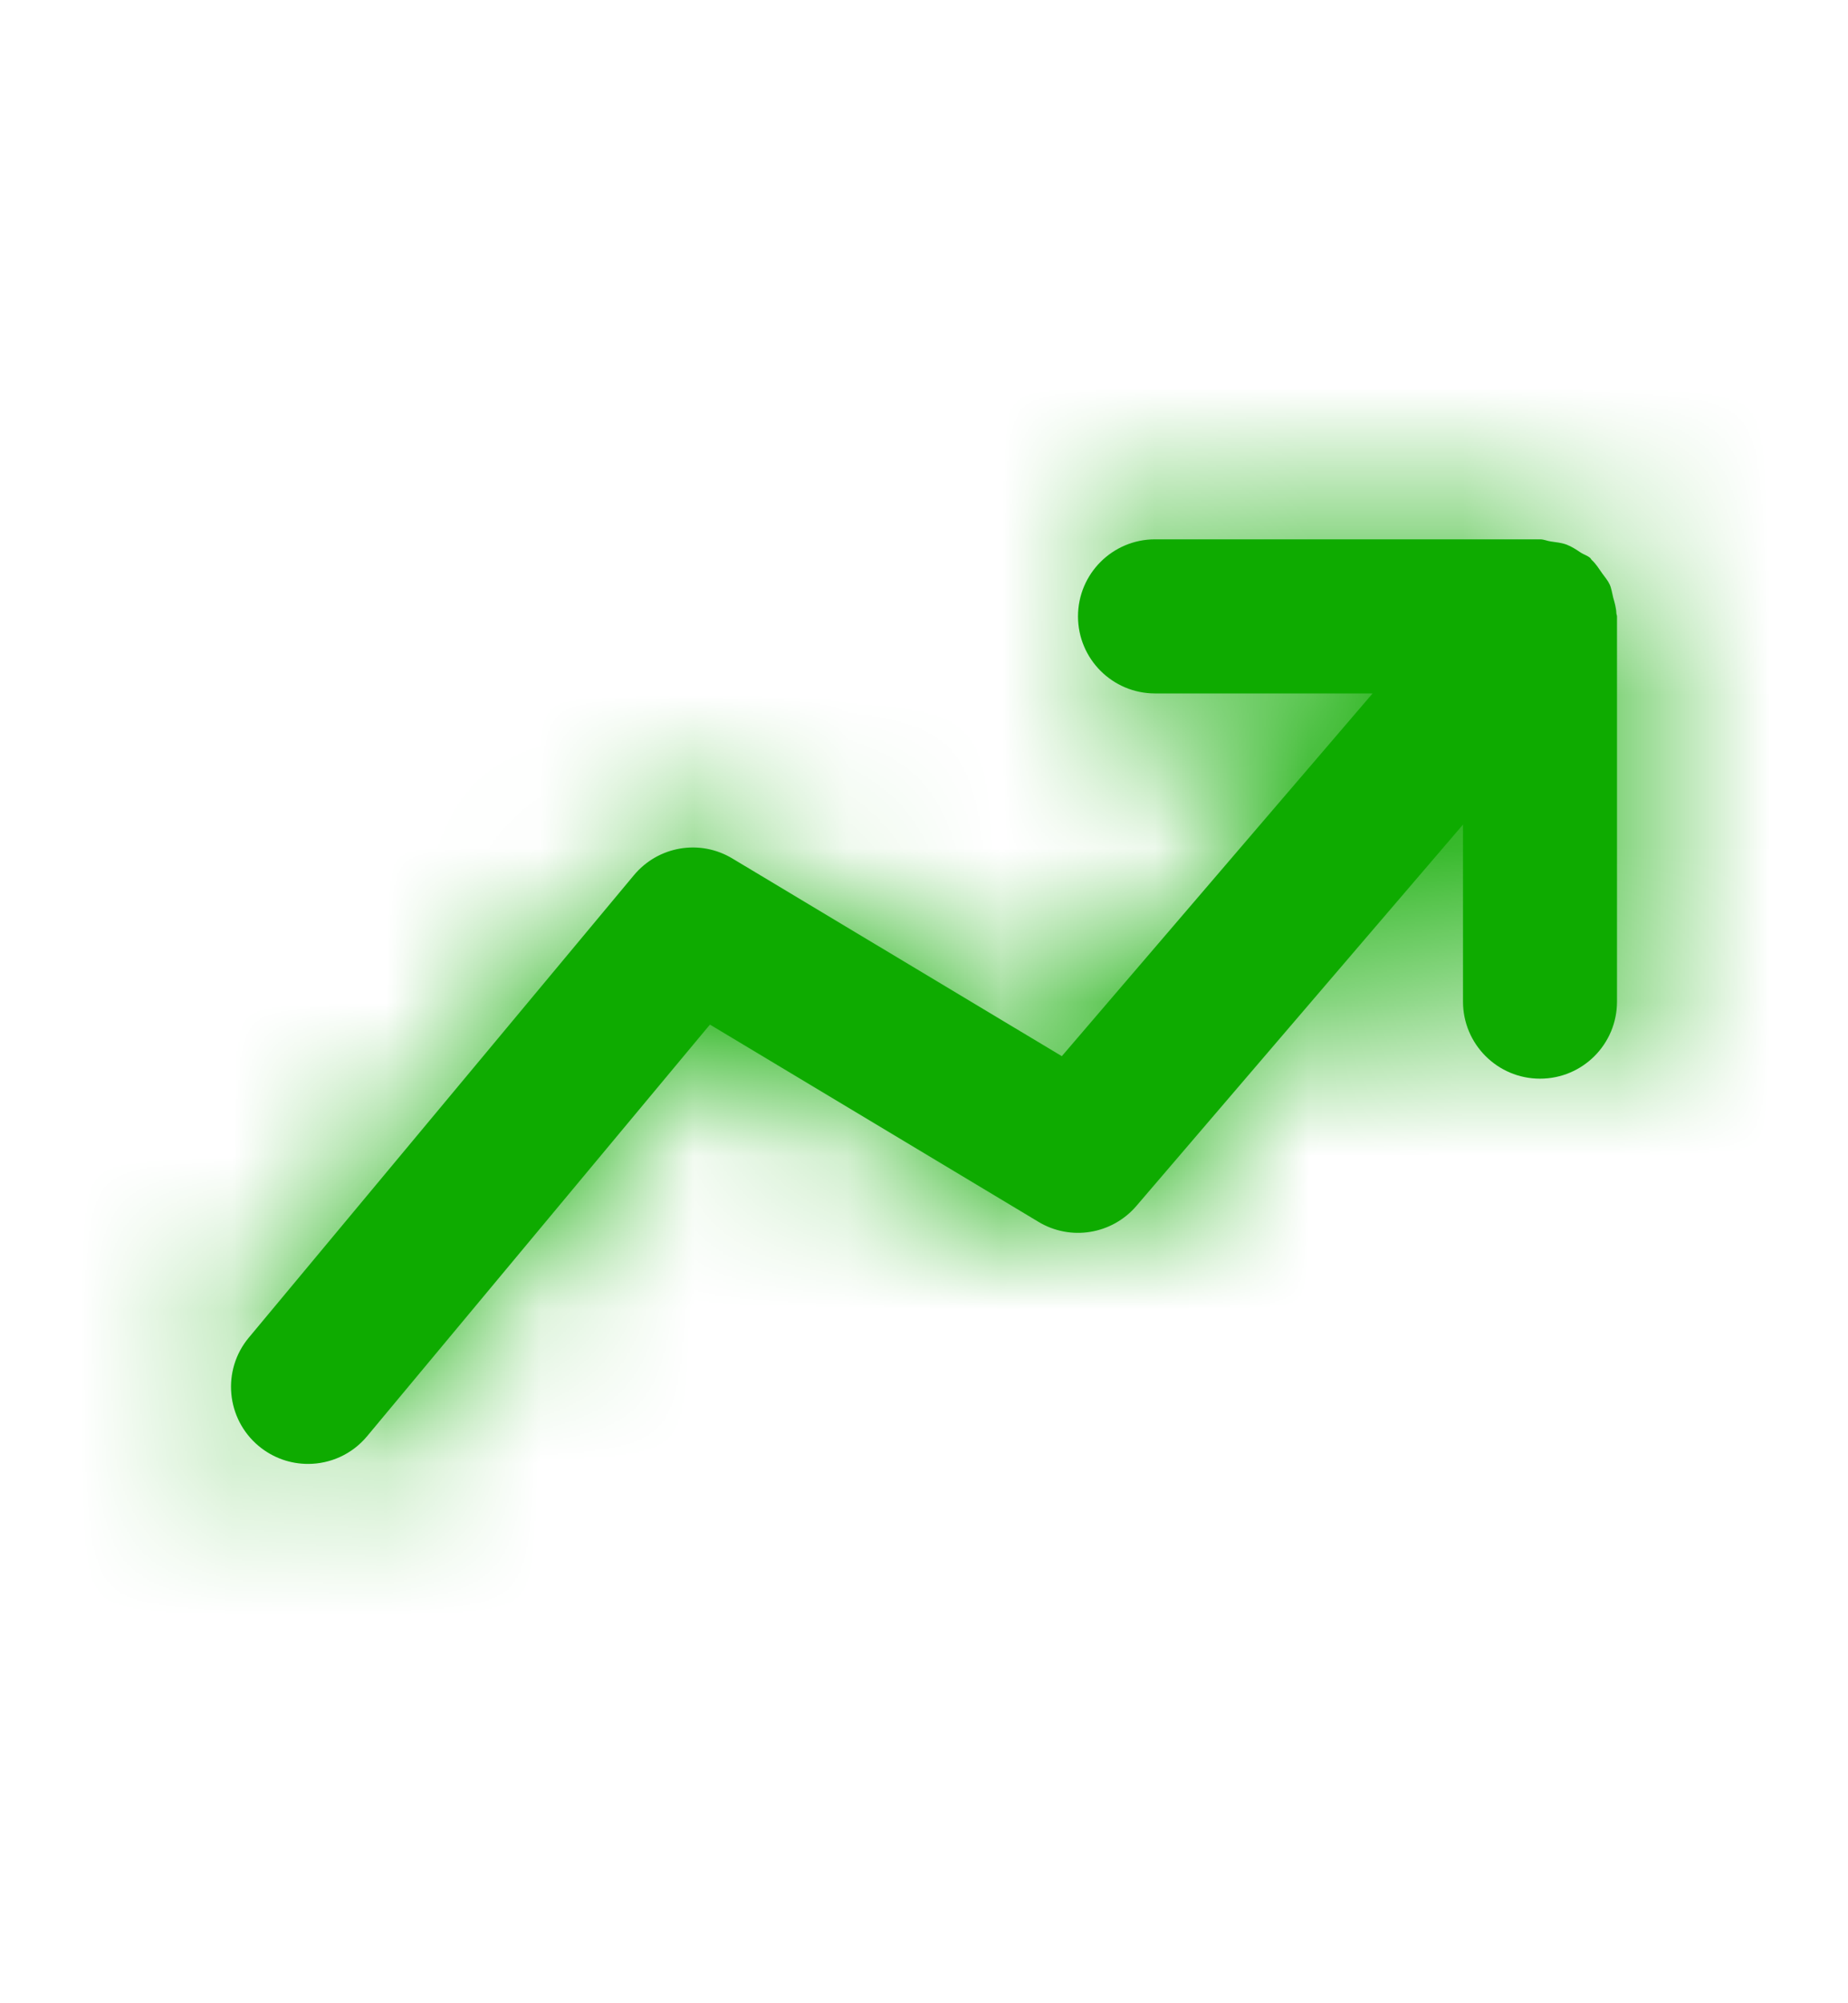 <svg width="12" height="13" viewBox="0 0 12 13" fill="none" xmlns="http://www.w3.org/2000/svg">
<path fill-rule="evenodd" clip-rule="evenodd" d="M10.496 3.982C10.495 3.946 10.485 3.912 10.475 3.877C10.468 3.848 10.464 3.818 10.452 3.792C10.44 3.766 10.421 3.745 10.404 3.721C10.383 3.691 10.364 3.66 10.337 3.635C10.332 3.631 10.33 3.624 10.325 3.62C10.307 3.605 10.285 3.599 10.266 3.587C10.236 3.567 10.206 3.547 10.172 3.534C10.139 3.522 10.106 3.519 10.071 3.514C10.047 3.511 10.026 3.5 10 3.5H7.5C7.224 3.5 7 3.724 7 4C7 4.276 7.224 4.5 7.5 4.5H8.913L6.895 6.854L4.757 5.572C4.546 5.444 4.274 5.49 4.116 5.68L1.616 8.68C1.439 8.892 1.468 9.207 1.68 9.384C1.774 9.462 1.887 9.5 2 9.5C2.143 9.5 2.285 9.439 2.384 9.32L4.61 6.649L6.743 7.929C6.952 8.055 7.221 8.011 7.38 7.825L9.5 5.351V6.5C9.5 6.776 9.724 7 10 7C10.277 7 10.5 6.776 10.5 6.5V4C10.5 3.994 10.497 3.988 10.496 3.982Z" fill="#0EAB00"/>
<mask id="mask0_2661_20161" style="mask-type:luminance" maskUnits="userSpaceOnUse" x="1" y="3" width="10" height="7">
<path fill-rule="evenodd" clip-rule="evenodd" d="M10.496 3.982C10.495 3.946 10.485 3.912 10.475 3.877C10.468 3.848 10.464 3.818 10.452 3.792C10.44 3.766 10.421 3.745 10.404 3.721C10.383 3.691 10.364 3.66 10.337 3.635C10.332 3.631 10.33 3.624 10.325 3.62C10.307 3.605 10.285 3.599 10.266 3.587C10.236 3.567 10.206 3.547 10.172 3.534C10.139 3.522 10.106 3.519 10.071 3.514C10.047 3.511 10.026 3.5 10 3.5H7.5C7.224 3.5 7 3.724 7 4C7 4.276 7.224 4.5 7.5 4.5H8.913L6.895 6.854L4.757 5.572C4.546 5.444 4.274 5.49 4.116 5.68L1.616 8.68C1.439 8.892 1.468 9.207 1.68 9.384C1.774 9.462 1.887 9.5 2 9.5C2.143 9.5 2.285 9.439 2.384 9.32L4.61 6.649L6.743 7.929C6.952 8.055 7.221 8.011 7.38 7.825L9.5 5.351V6.5C9.5 6.776 9.724 7 10 7C10.277 7 10.5 6.776 10.5 6.5V4C10.5 3.994 10.497 3.988 10.496 3.982Z" fill="white"/>
</mask>
<g mask="url(#mask0_2661_20161)">
<rect y="0.5" width="12" height="12" fill="#0EAB00"/>
</g>
</svg>
